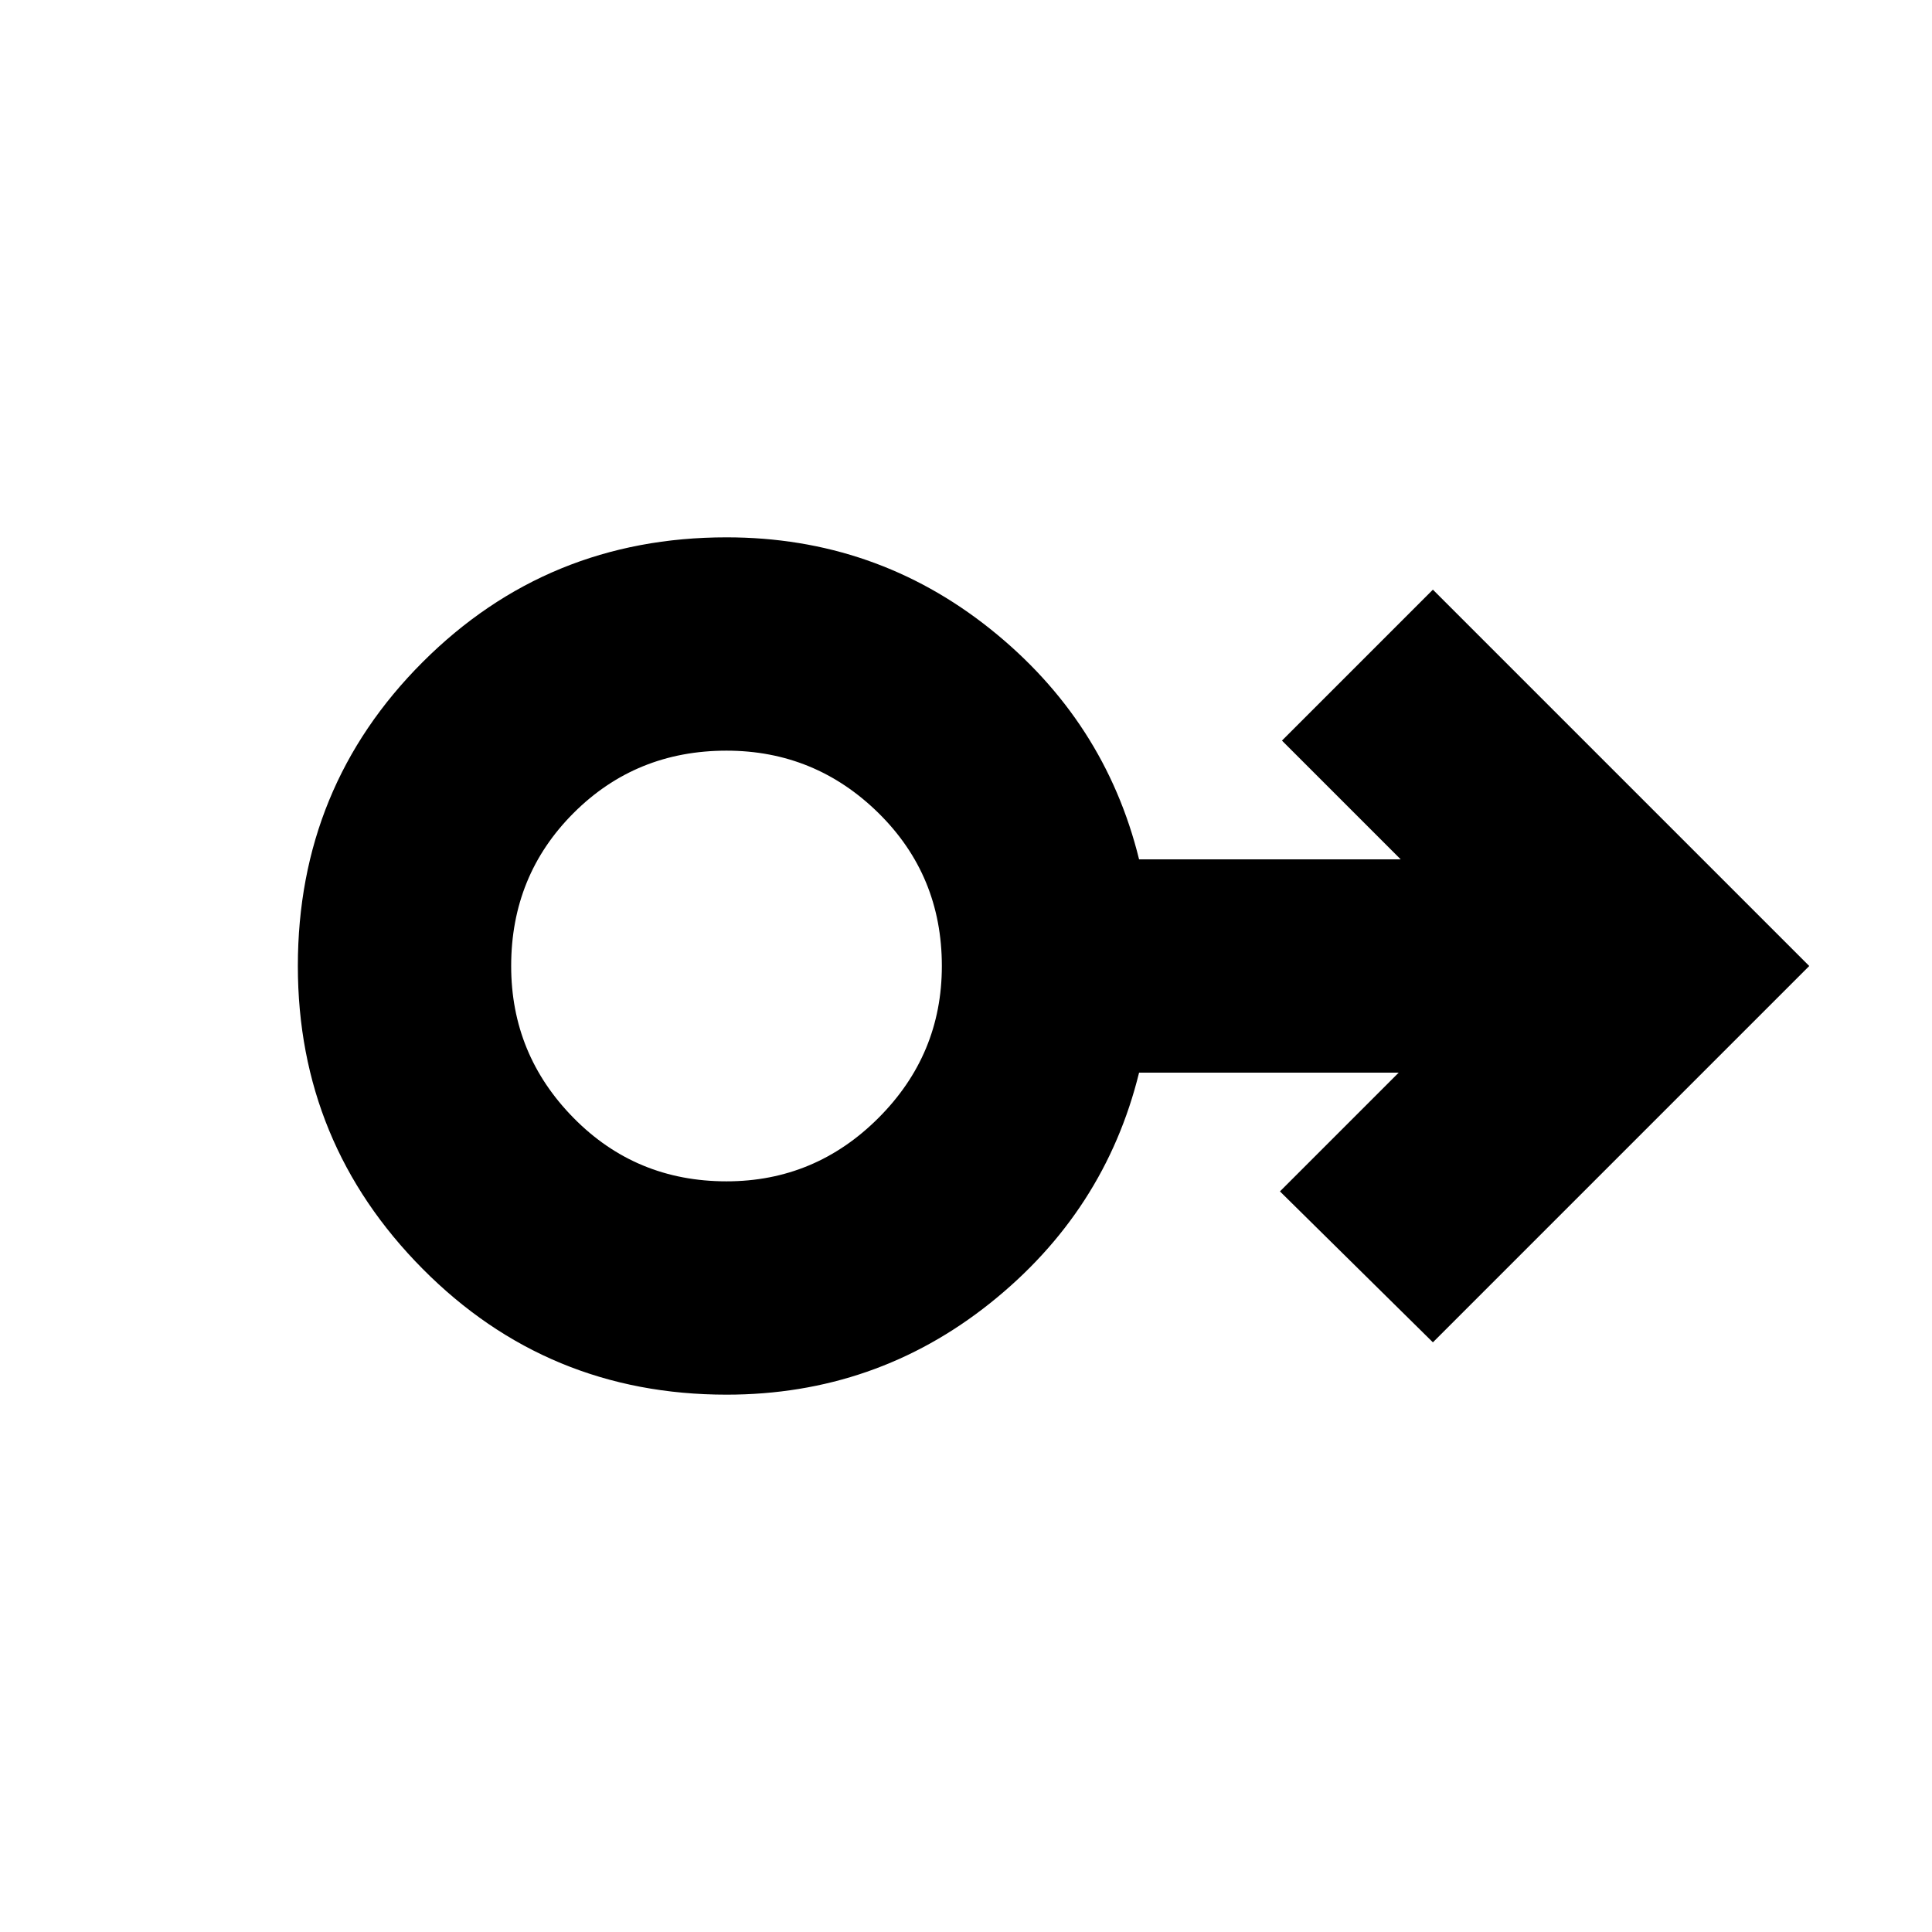 <svg xmlns="http://www.w3.org/2000/svg" height="24" width="24"><path d="M9.025 17.325q-2.225 0-3.775-1.563Q3.7 14.2 3.7 12q0-2.225 1.55-3.775 1.55-1.55 3.775-1.55 1.85 0 3.275 1.137 1.425 1.138 1.85 2.863h3.25L15.925 9.2 17.8 7.325 22.475 12 17.8 16.675 15.9 14.8l1.475-1.475H14.15q-.425 1.725-1.85 2.863-1.425 1.137-3.275 1.137Zm0-2.65q1.1 0 1.888-.788Q11.7 13.1 11.7 12q0-1.125-.787-1.9-.788-.775-1.888-.775-1.125 0-1.9.775-.775.775-.775 1.9 0 1.1.775 1.887.775.788 1.9.788Zm0-2.675Z"/></svg>